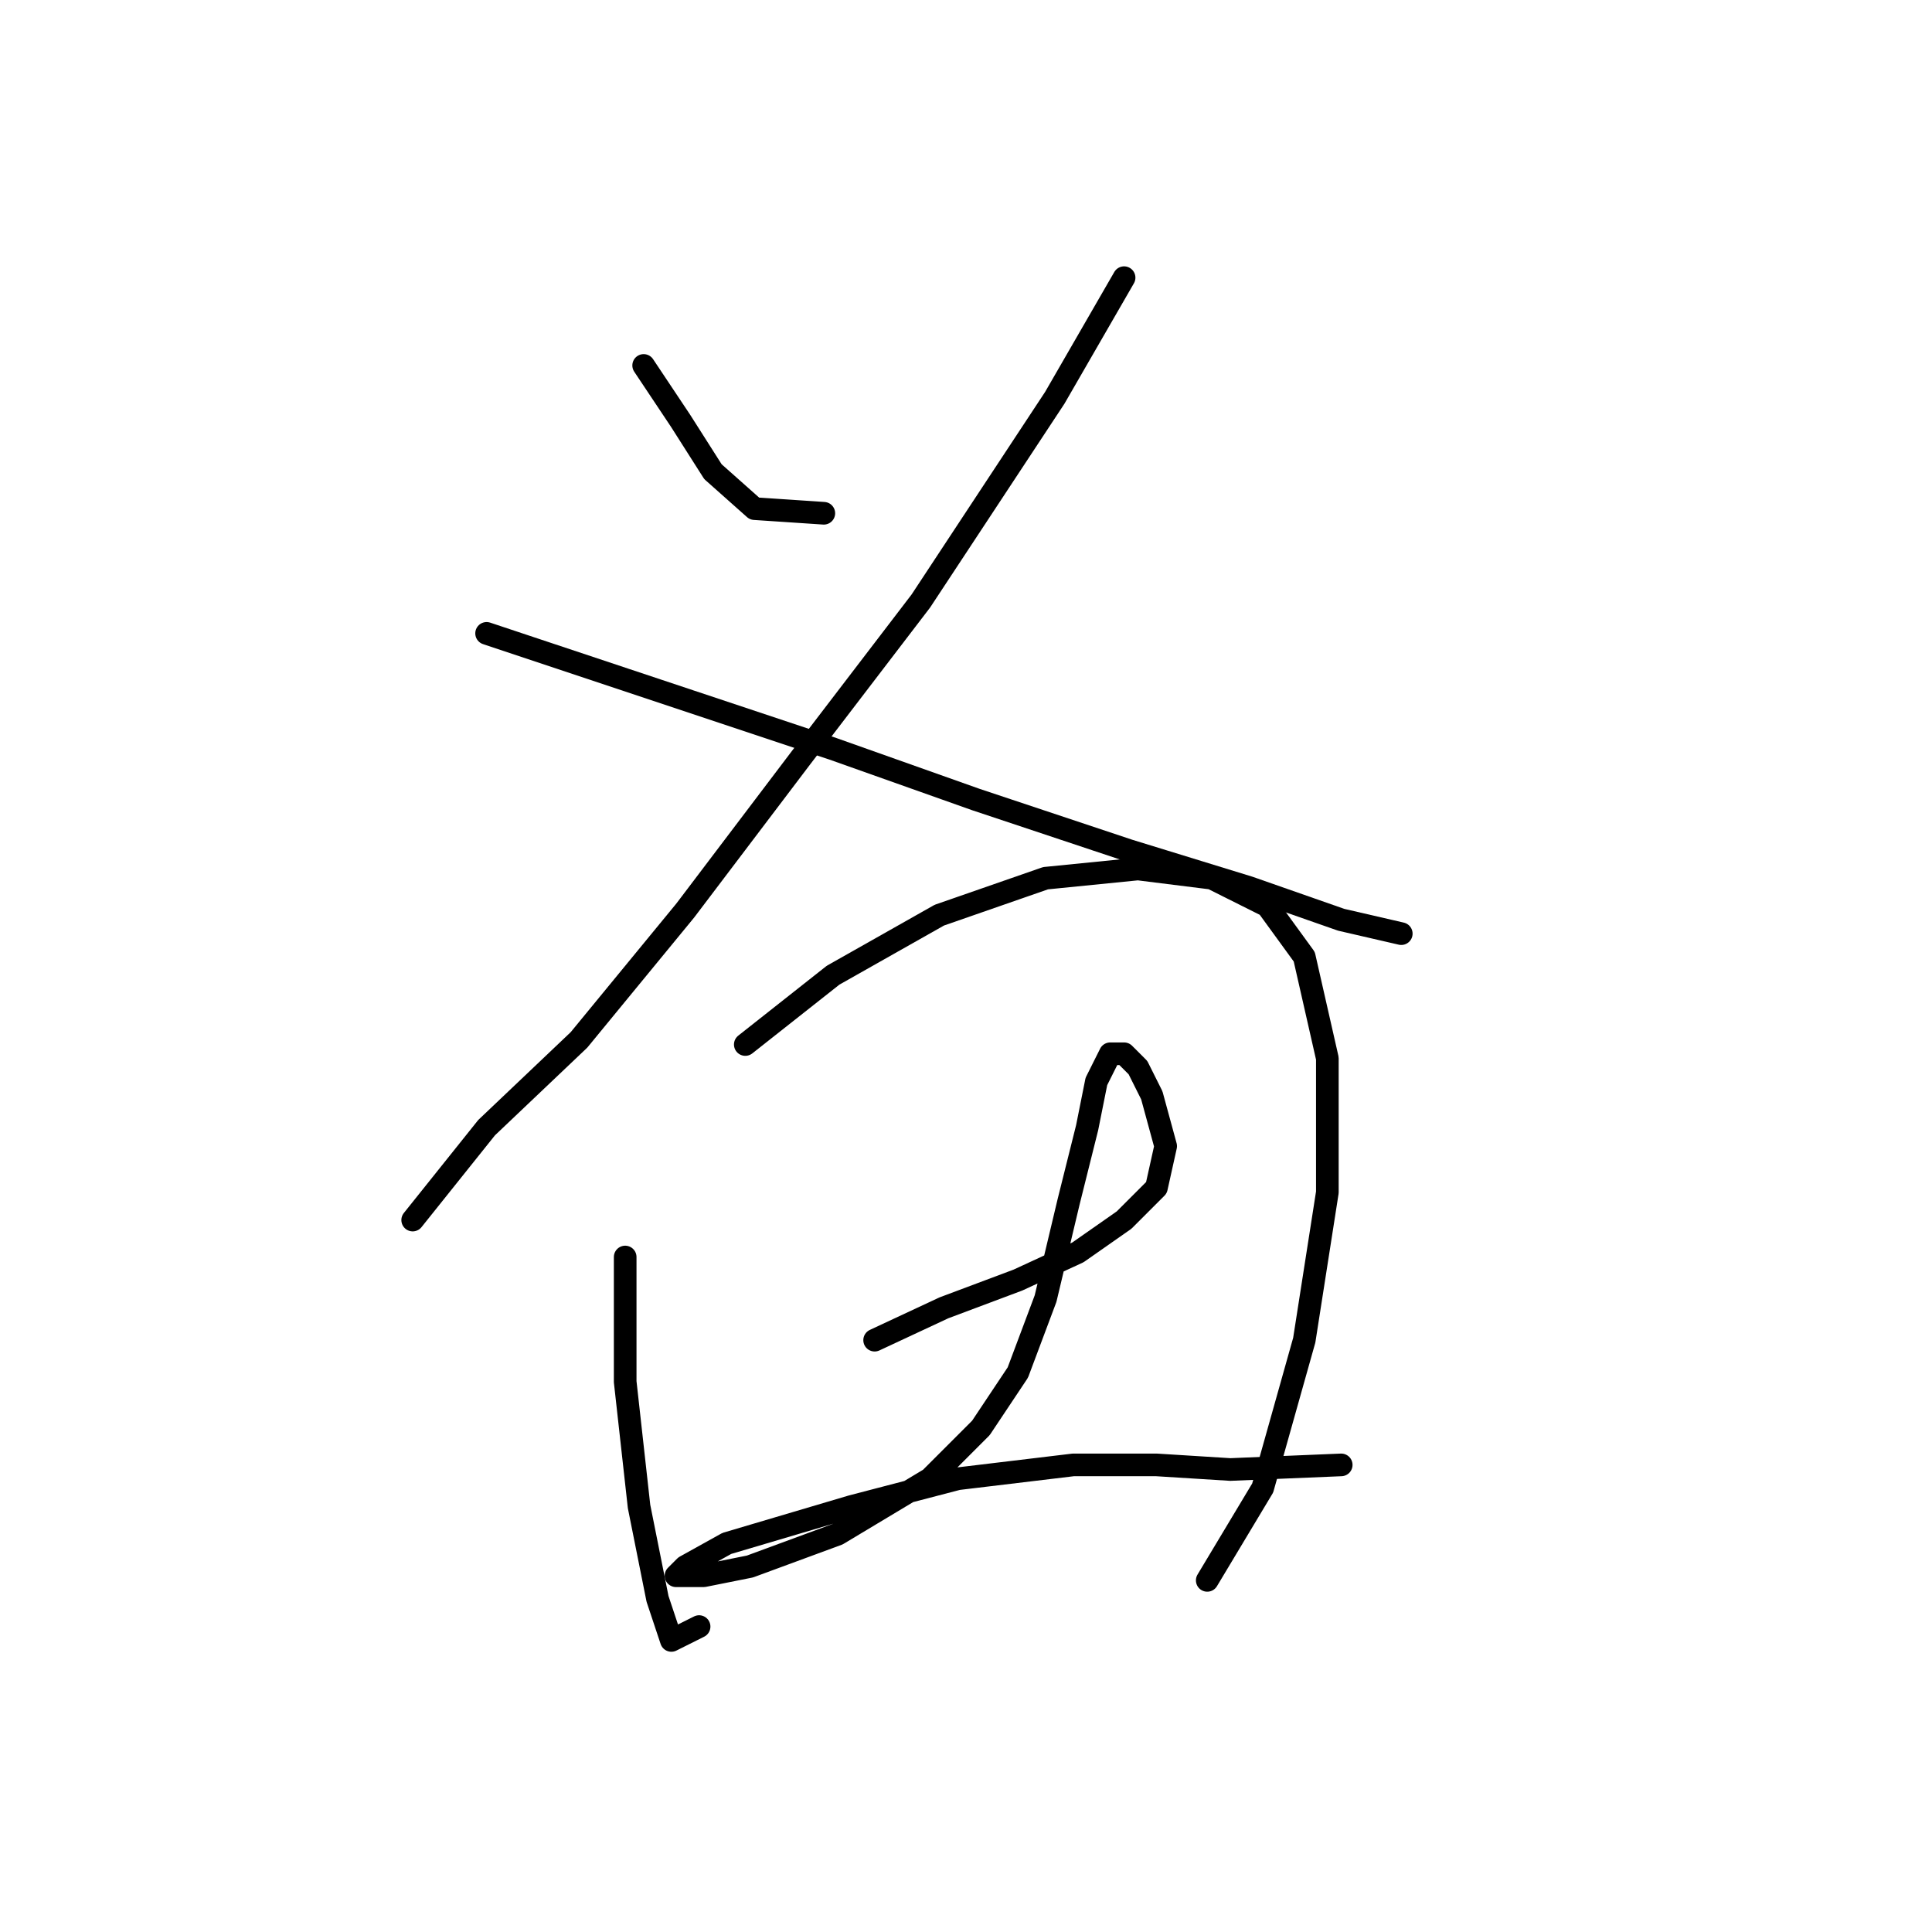 <?xml version="1.0" standalone="no"?>
    <svg width="256" height="256" xmlns="http://www.w3.org/2000/svg" version="1.1">
    <polyline stroke="black" stroke-width="3" stroke-linecap="round" fill="transparent" stroke-linejoin="round" points="85.289 48.423 90.186 55.768 94.47 62.501 99.979 67.398 109.161 68.01 109.161 68.01 " />
        <polyline stroke="black" stroke-width="3" stroke-linecap="round" fill="transparent" stroke-linejoin="round" points="148.948 36.793 139.767 52.707 122.015 79.64 106.1 100.452 90.798 120.652 76.719 137.791 64.477 149.421 54.683 161.664 54.683 161.664 " />
        <polyline stroke="black" stroke-width="3" stroke-linecap="round" fill="transparent" stroke-linejoin="round" points="64.477 83.925 82.84 90.046 110.385 99.228 129.361 105.961 149.561 112.695 165.475 117.591 177.718 121.876 185.675 123.713 185.675 123.713 " />
        <polyline stroke="black" stroke-width="3" stroke-linecap="round" fill="transparent" stroke-linejoin="round" points="82.84 166.561 82.84 183.088 84.677 199.615 87.125 211.857 88.961 217.366 92.634 215.53 92.634 215.53 " />
        <polyline stroke="black" stroke-width="3" stroke-linecap="round" fill="transparent" stroke-linejoin="round" points="98.755 138.403 110.385 129.222 124.464 121.264 138.543 116.367 150.785 115.143 160.579 116.367 167.924 120.04 172.821 126.773 175.881 140.24 175.881 157.991 172.821 177.579 167.312 197.166 159.966 209.408 159.966 209.408 " />
        <polyline stroke="black" stroke-width="3" stroke-linecap="round" fill="transparent" stroke-linejoin="round" points="115.894 177.579 125.076 173.294 134.87 169.621 142.827 165.948 148.948 161.664 153.233 157.379 154.457 151.87 152.621 145.137 150.785 141.464 148.948 139.628 147.112 139.628 145.276 143.3 144.052 149.421 141.603 159.215 138.543 172.07 134.87 181.863 129.973 189.209 123.24 195.942 110.997 203.287 99.367 207.572 93.246 208.796 89.573 208.796 90.798 207.572 96.307 204.512 112.834 199.615 126.912 195.942 142.215 194.106 153.233 194.106 163.027 194.718 177.718 194.106 177.718 194.106 " />
        </svg>